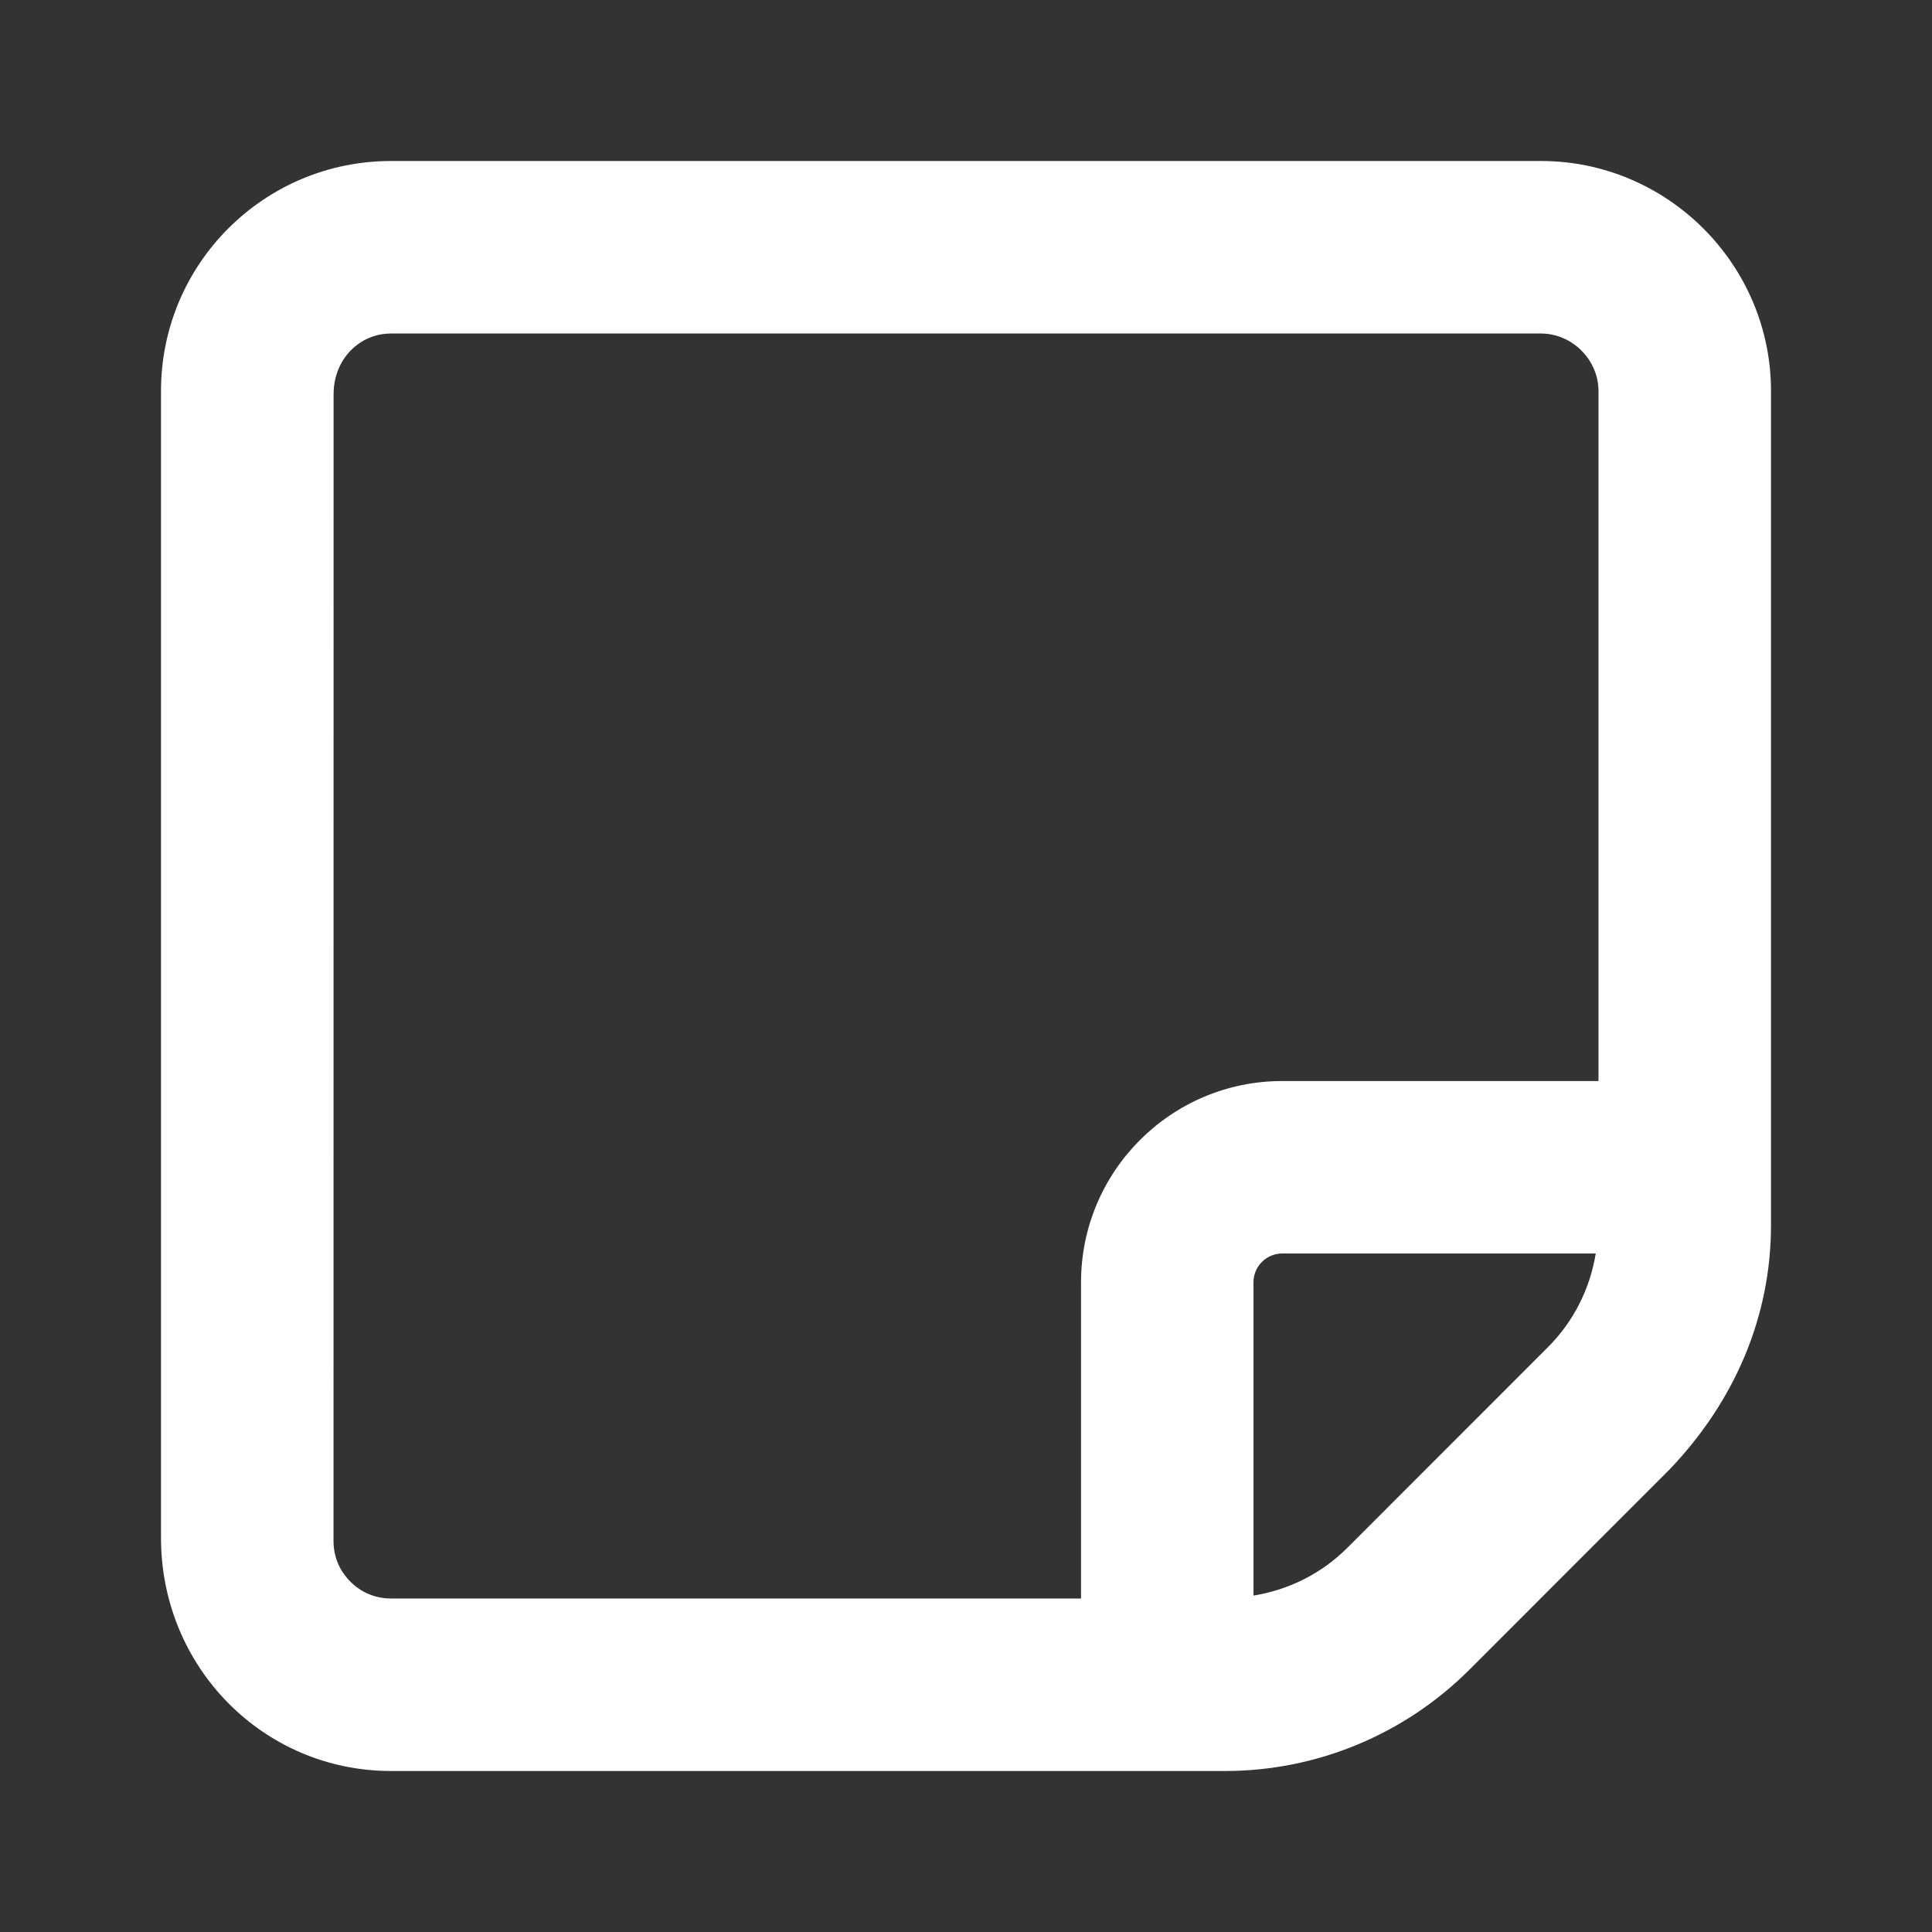 <svg width="24" height="24" viewBox="0 0 24 24" fill="none" xmlns="http://www.w3.org/2000/svg">
<rect x="0" y="0" width="24" height="24" fill="#333333" stroke="none"/>
<path d="M19.143 2H4.858C3.279 2 2 3.279 2 4.857L2 19.103C2 20.719 3.279 22 4.857 22H15.219C16.355 22 17.445 21.548 18.25 20.745L20.744 18.25C21.549 17.406 22 16.357 22 15.219V4.857C22 3.286 20.714 2 19.143 2ZM4.352 19.647C4.274 19.571 4.143 19.402 4.143 19.143L4.144 4.897C4.144 4.463 4.464 4.143 4.858 4.143H19.143C19.53 4.143 19.857 4.47 19.857 4.857V13.429H15.929C14.549 13.429 13.429 14.549 13.429 15.929V19.857H4.857C4.6 19.857 4.43 19.728 4.352 19.647ZM16.737 19.228C16.415 19.549 16.009 19.75 15.571 19.821V15.929C15.571 15.732 15.732 15.571 15.929 15.571H19.823C19.751 16.009 19.55 16.414 19.23 16.734L16.737 19.228Z" fill="white"/>
</svg>
